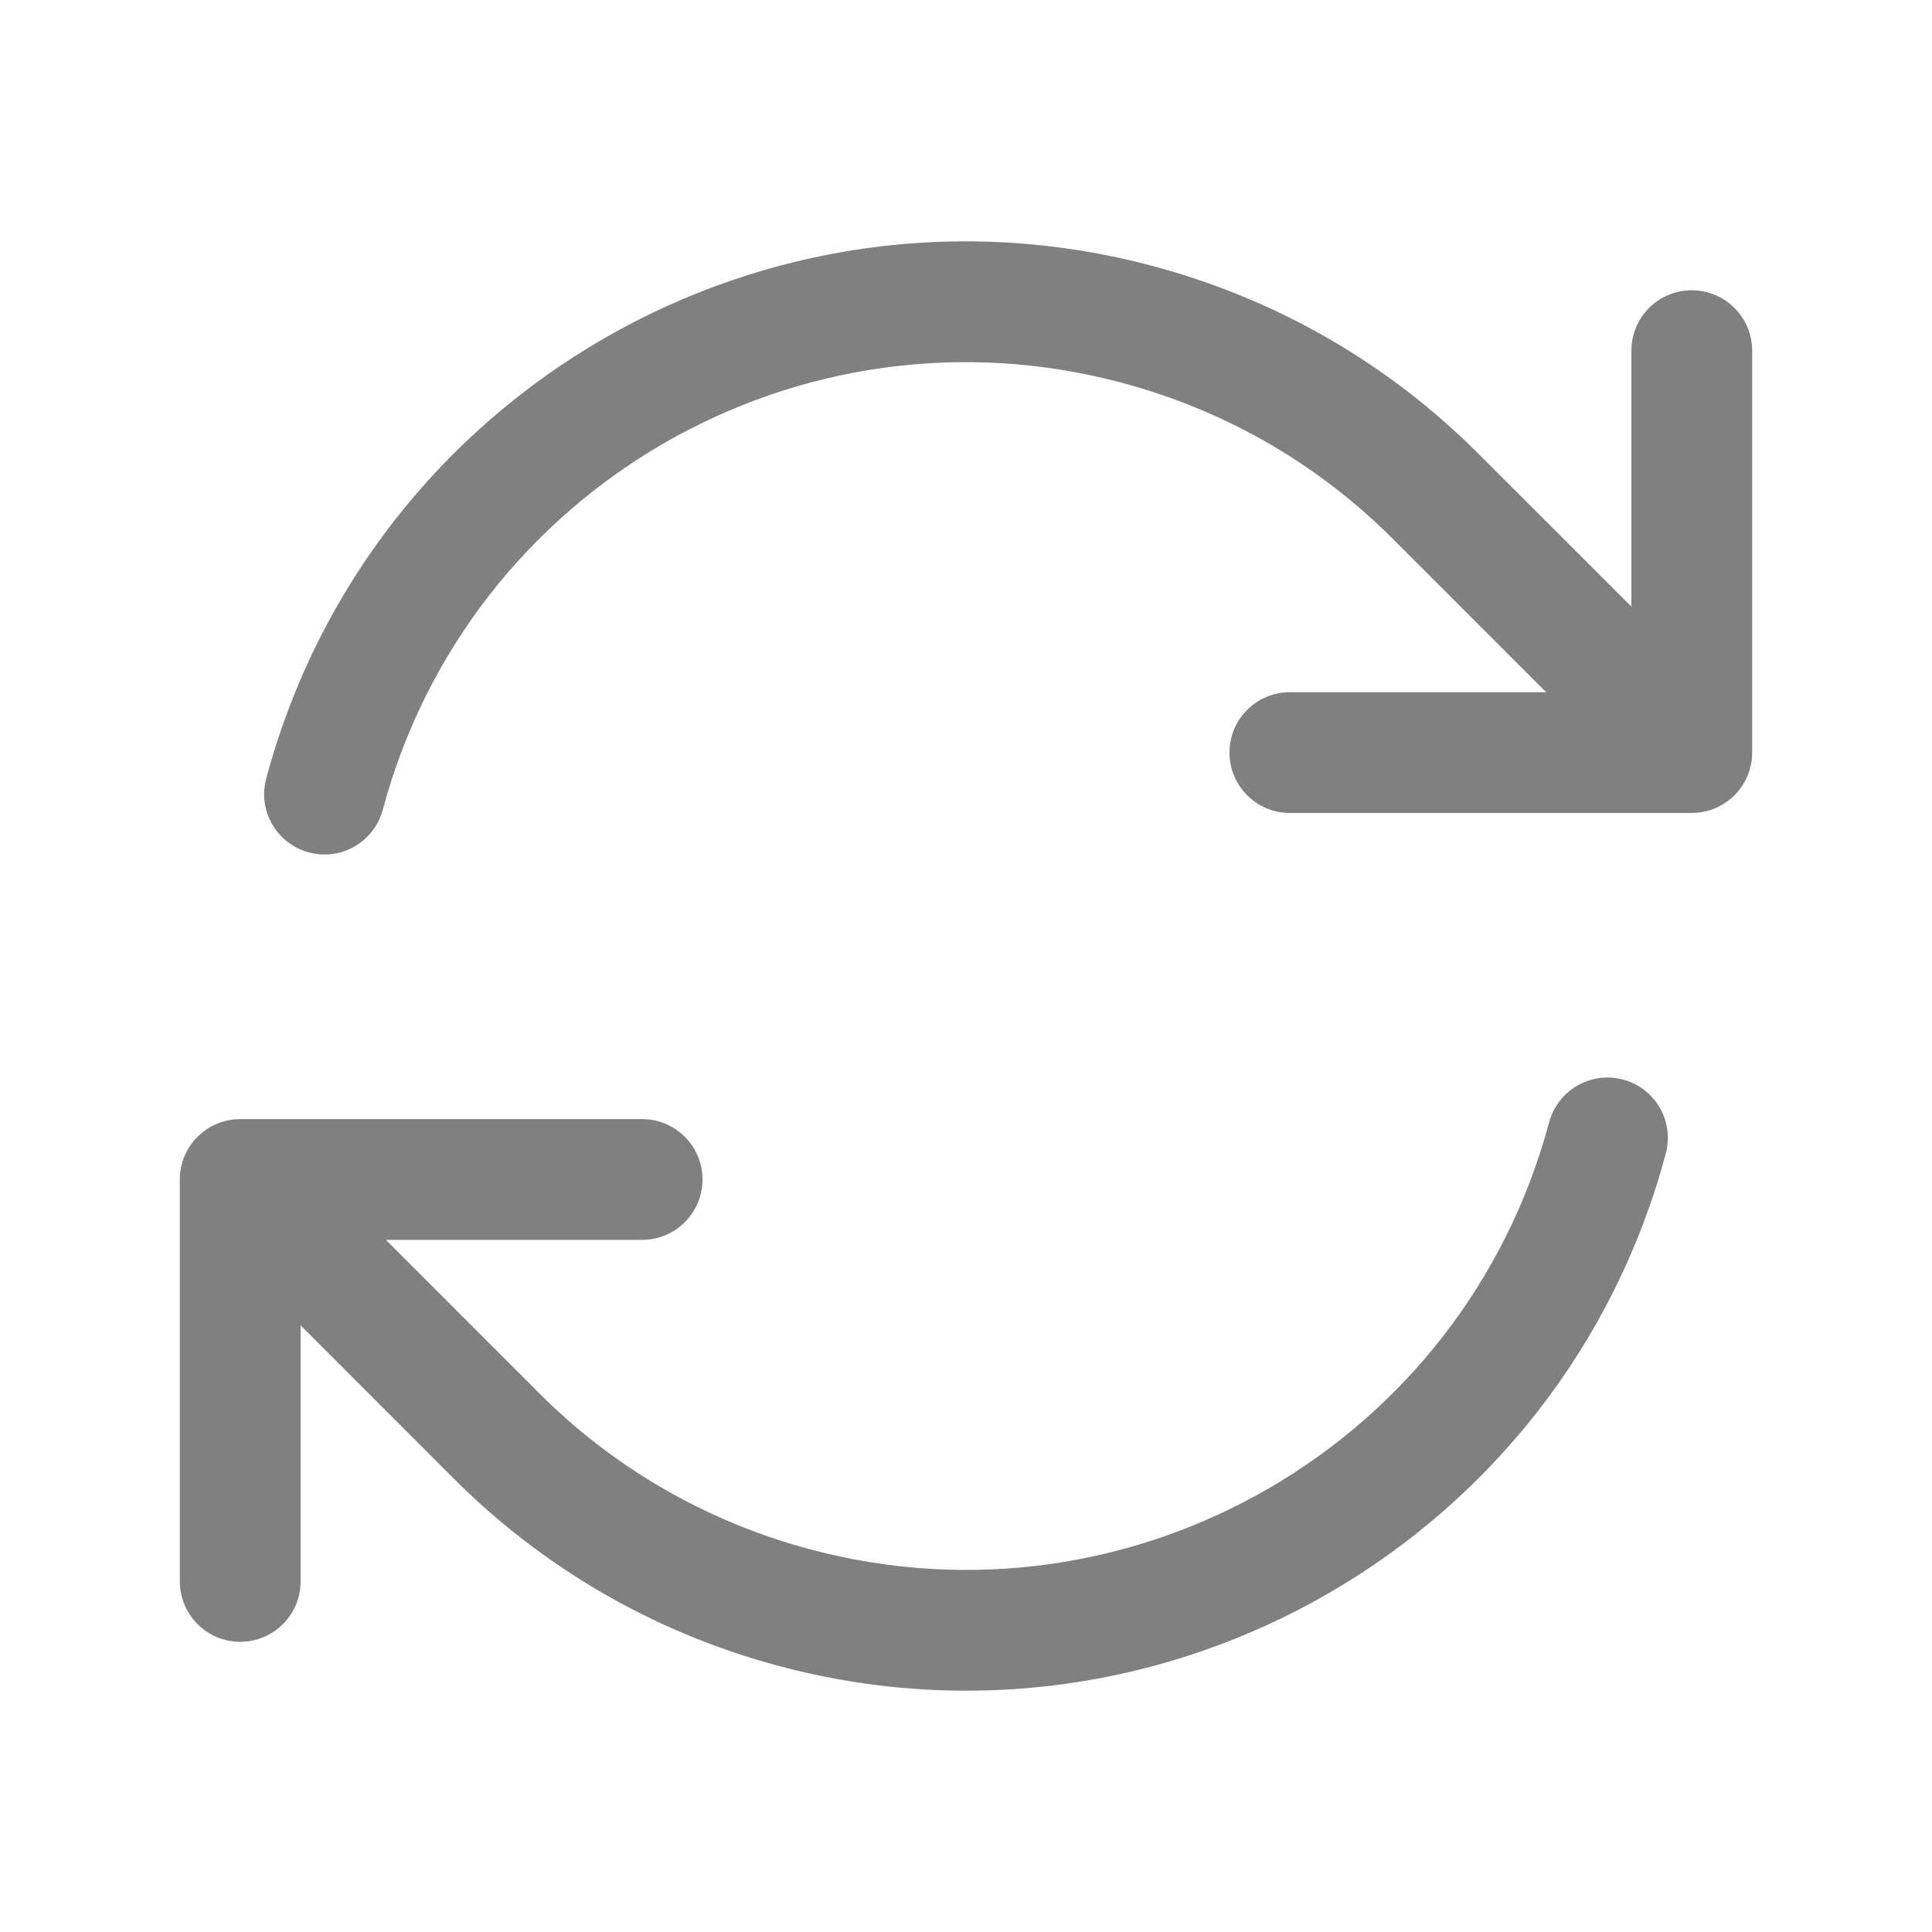 <svg width="24" height="24" viewBox="0 0 24 24" fill="none" xmlns="http://www.w3.org/2000/svg">
<path fill-rule="evenodd" clip-rule="evenodd" d="M4.755 10.059C5.827 6.058 9.94 3.684 13.941 4.756C15.262 5.11 16.404 5.794 17.304 6.696L19.207 8.599H16.023C15.609 8.599 15.273 8.934 15.273 9.349C15.273 9.763 15.609 10.099 16.023 10.099H21.016C21.215 10.099 21.405 10.02 21.546 9.879C21.687 9.738 21.766 9.547 21.766 9.348V4.356C21.766 3.942 21.43 3.606 21.016 3.606C20.601 3.606 20.266 3.942 20.266 4.356V7.536L18.365 5.636C17.284 4.553 15.912 3.731 14.329 3.307C9.528 2.02 4.593 4.87 3.307 9.671C3.199 10.071 3.437 10.482 3.837 10.589C4.237 10.697 4.648 10.459 4.755 10.059ZM20.163 13.411C19.763 13.304 19.352 13.541 19.244 13.941C18.172 17.942 14.06 20.317 10.059 19.245C8.738 18.891 7.596 18.207 6.696 17.305L4.794 15.402H7.977C8.391 15.402 8.727 15.066 8.727 14.652C8.727 14.238 8.391 13.902 7.977 13.902L2.984 13.902C2.57 13.902 2.234 14.238 2.234 14.652V19.645C2.234 20.059 2.57 20.395 2.984 20.395C3.399 20.395 3.734 20.059 3.734 19.645V16.463L5.634 18.365C6.716 19.448 8.088 20.27 9.67 20.694C14.472 21.98 19.407 19.131 20.693 14.33C20.8 13.93 20.563 13.518 20.163 13.411Z" fill="#808080"/>
</svg>
